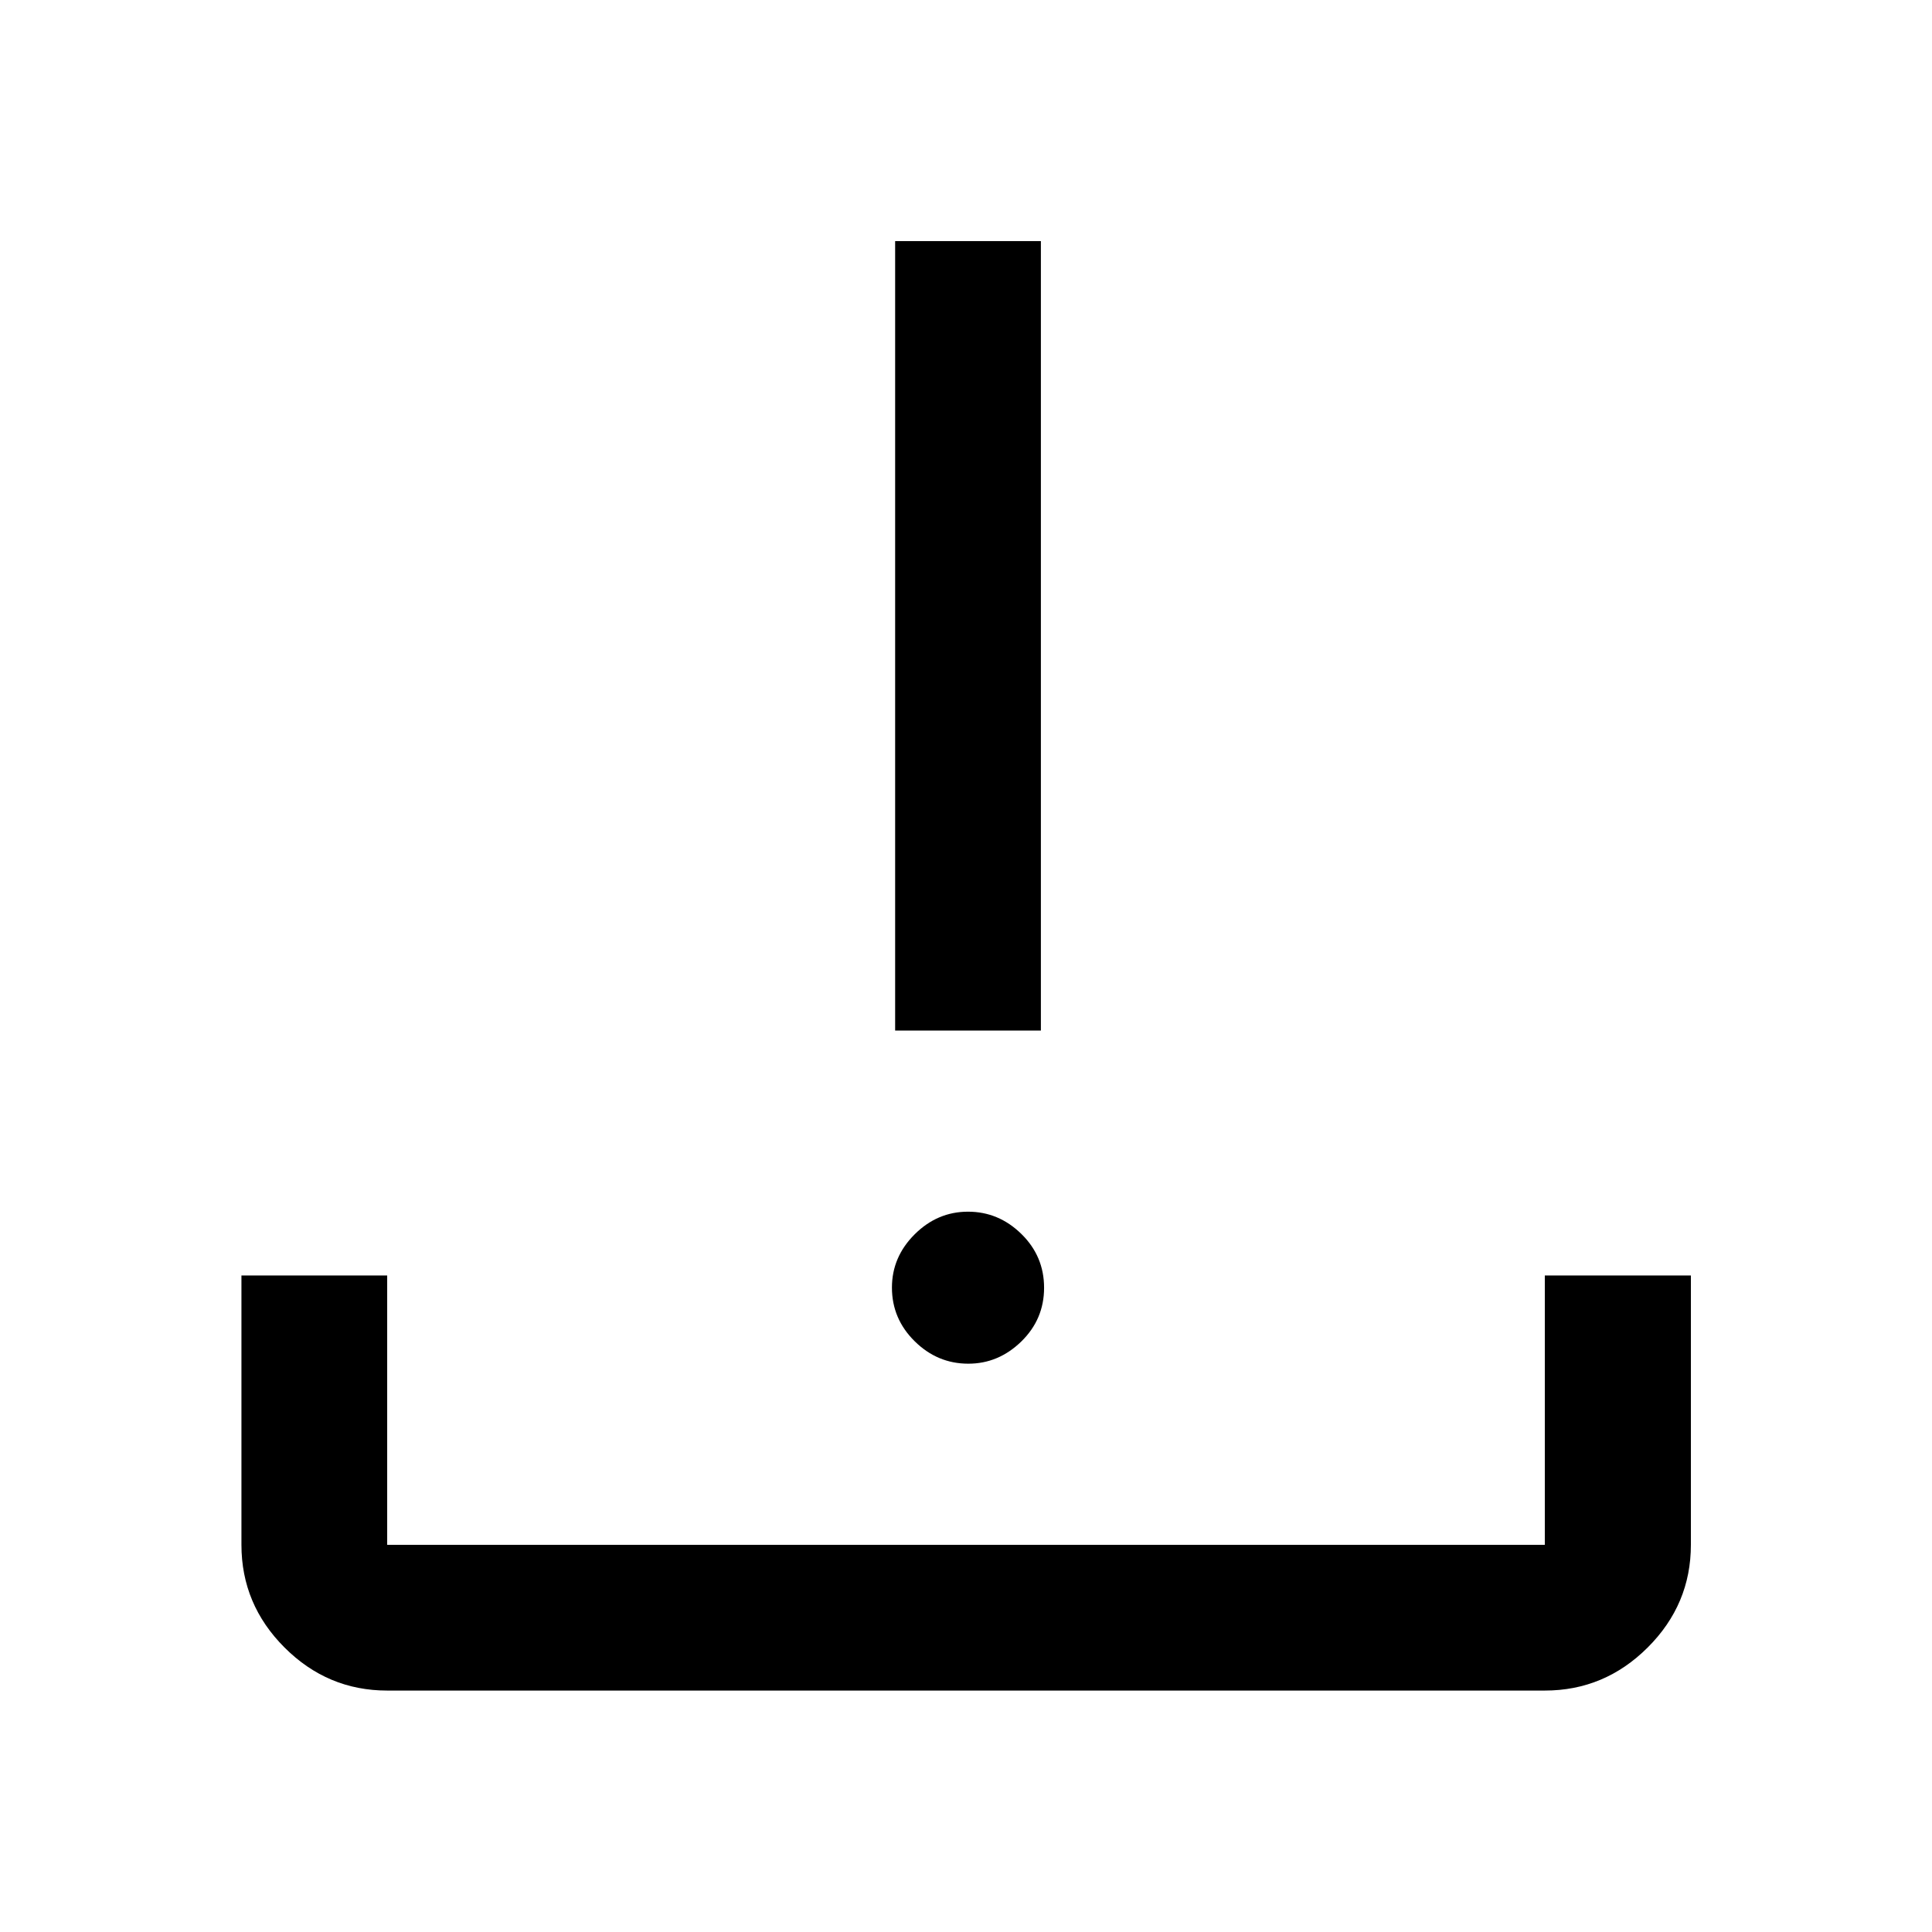 <svg xmlns="http://www.w3.org/2000/svg" height="40" viewBox="0 -960 960 960" width="40"><path d="M481.17-282.39q-15.39 0-26.68-11.16-11.29-11.15-11.29-26.65 0-15.21 11.29-26.47 11.29-11.25 26.51-11.25 15.22 0 26.51 11.06 11.29 11.06 11.29 26.75 0 15.64-11.31 26.68-11.32 11.04-26.32 11.04Zm-36.38-165.53v-392.27h72.42v392.27h-72.42Zm-252.4 327.95q-29.62 0-51.02-21.4-21.4-21.4-21.4-51.02v-133.83h72.42v133.83h575.22v-133.83h72.58v133.83q0 29.61-21.45 51.01-21.45 21.41-51.13 21.41H192.39Z"/></svg>
